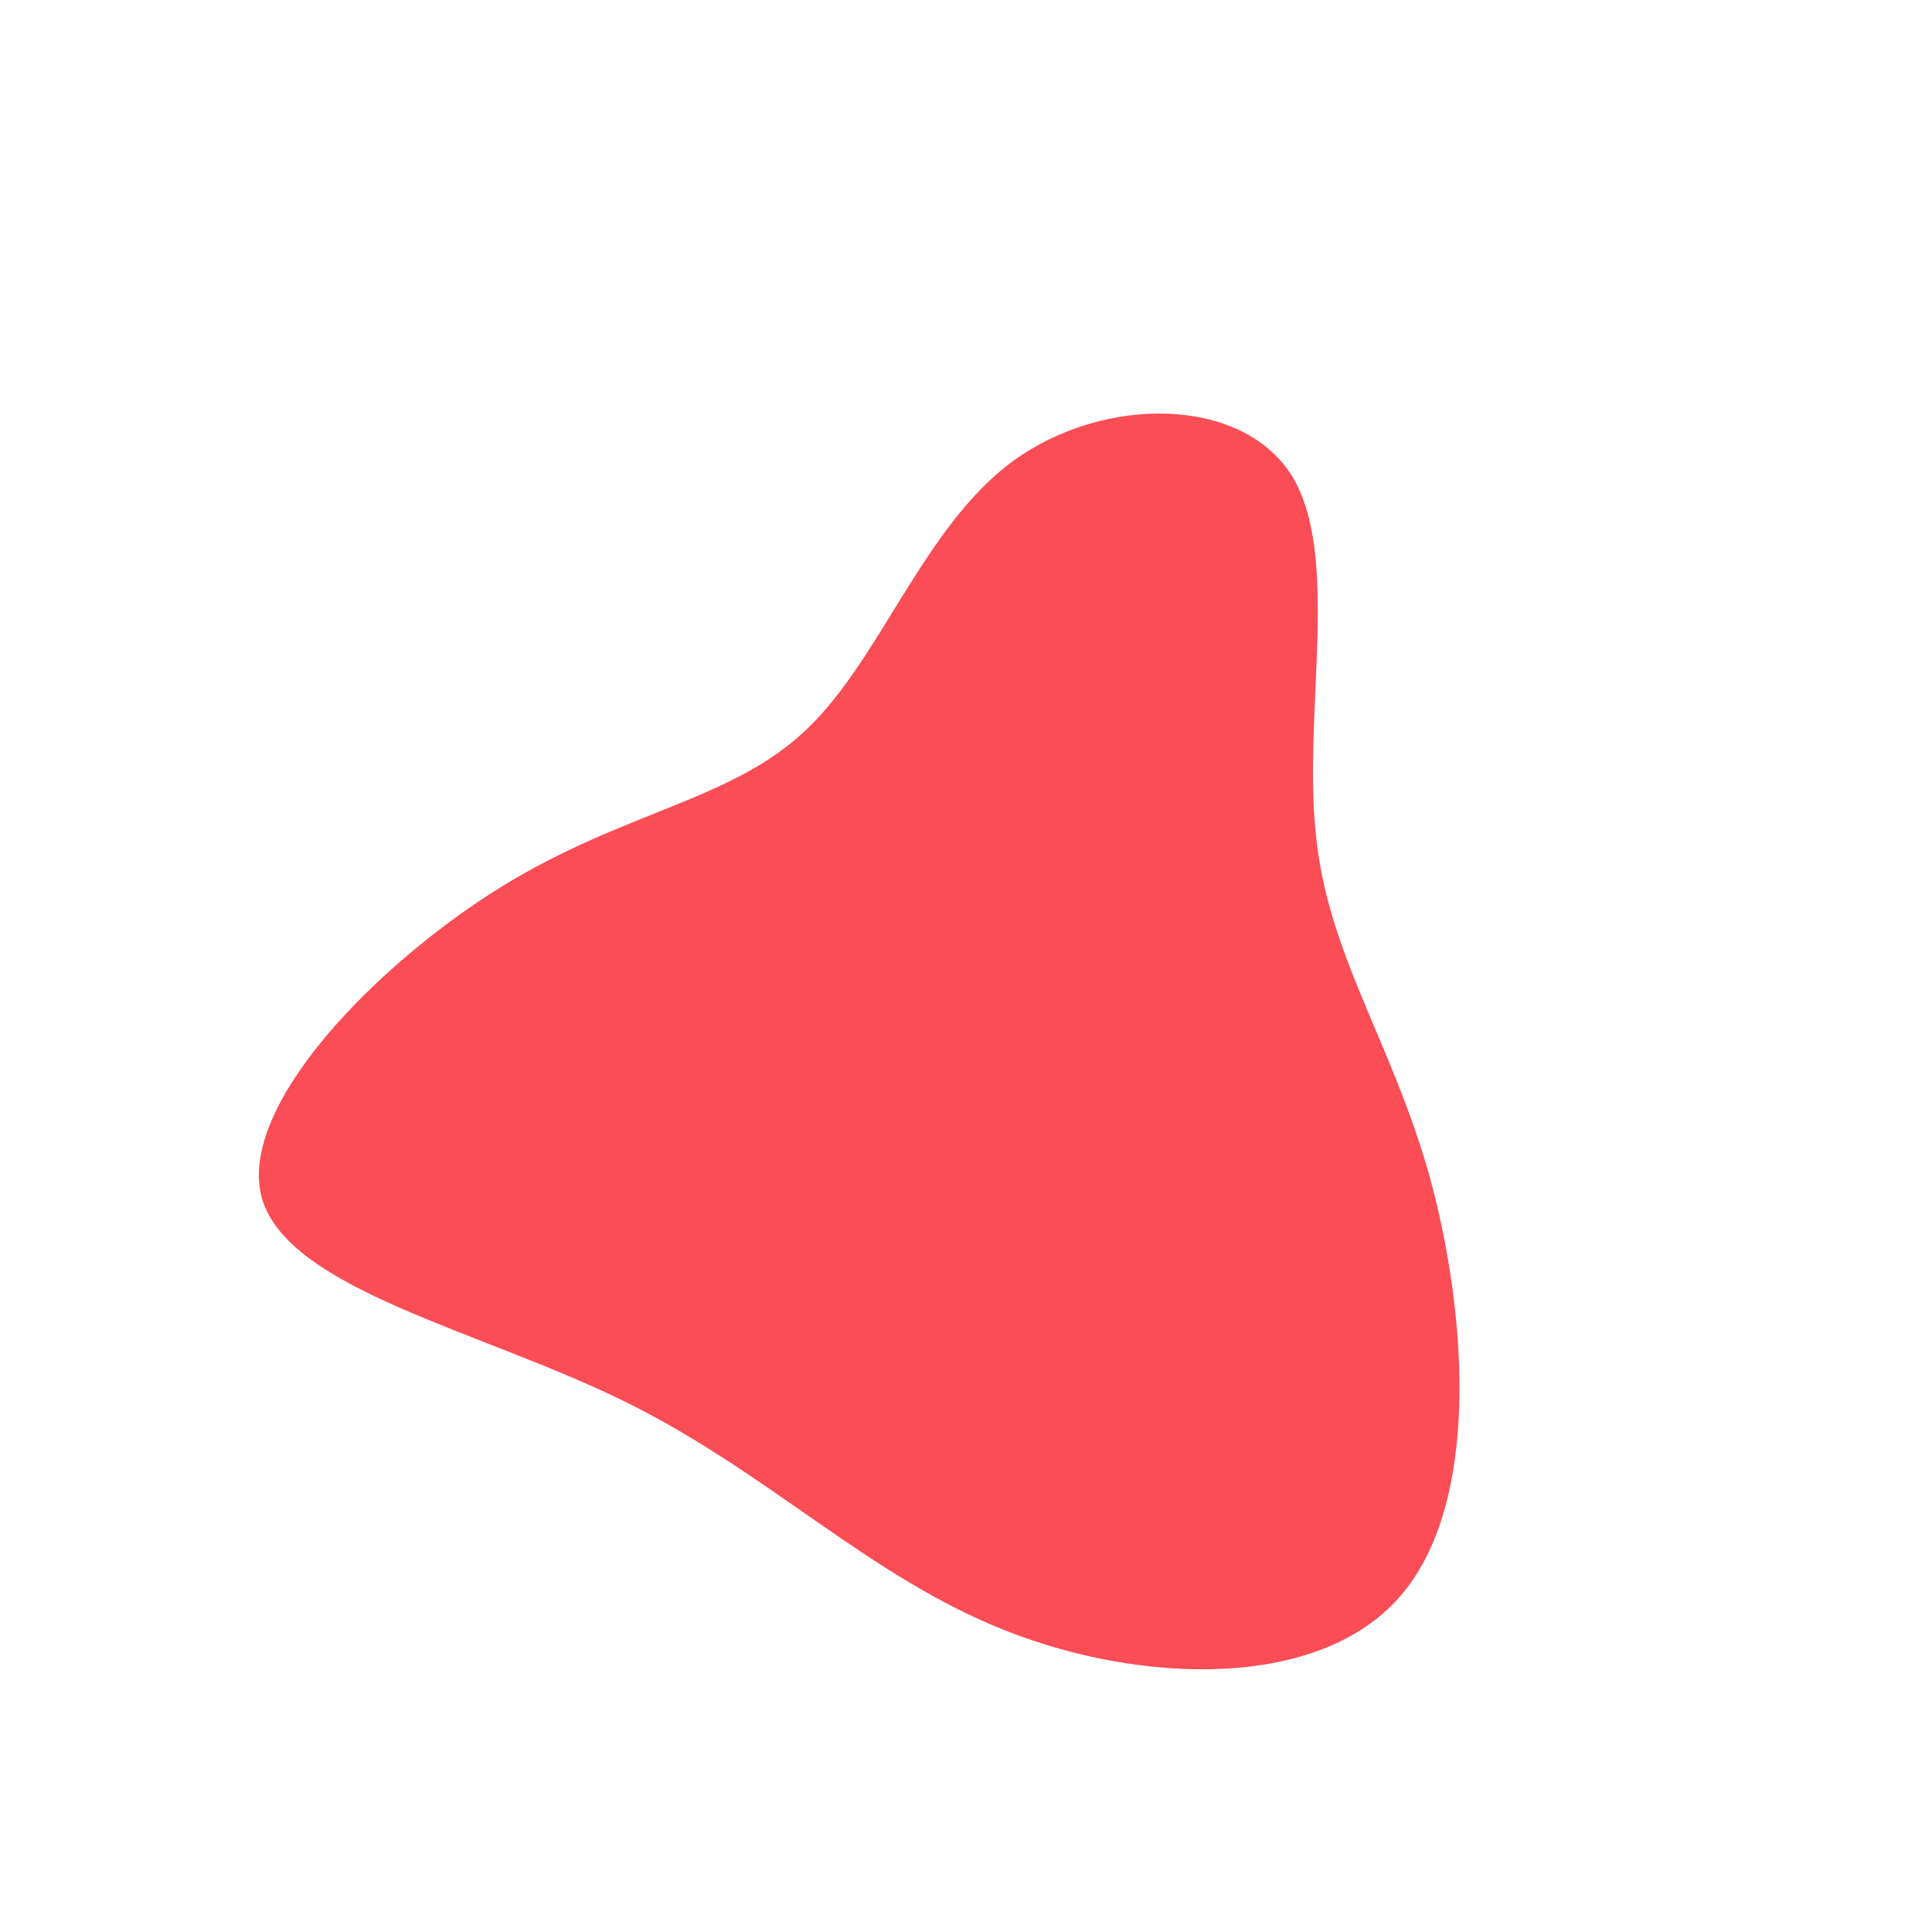 <?xml version="1.0" standalone="no"?>
<svg viewBox="0 0 200 200" xmlns="http://www.w3.org/2000/svg">
  <path fill="#FA4D56" d="M33.7,-50.8C38.8,-42.6,34.9,-26.3,36.2,-13.8C37.4,-1.2,44,7.6,48,21.8C51.9,36.1,53.3,55.7,44.9,65.3C36.5,74.9,18.3,74.4,4.1,68.8C-10.1,63.2,-20.3,52.5,-35.3,45.1C-50.3,37.7,-70.2,33.5,-72.9,24C-75.5,14.5,-60.9,-0.3,-48.1,-8.2C-35.3,-16.1,-24.2,-17.1,-16.5,-24.5C-8.8,-31.8,-4.4,-45.5,4.9,-52.3C14.3,-59.1,28.5,-59,33.7,-50.8Z" transform="translate(100 100)" />
</svg>
